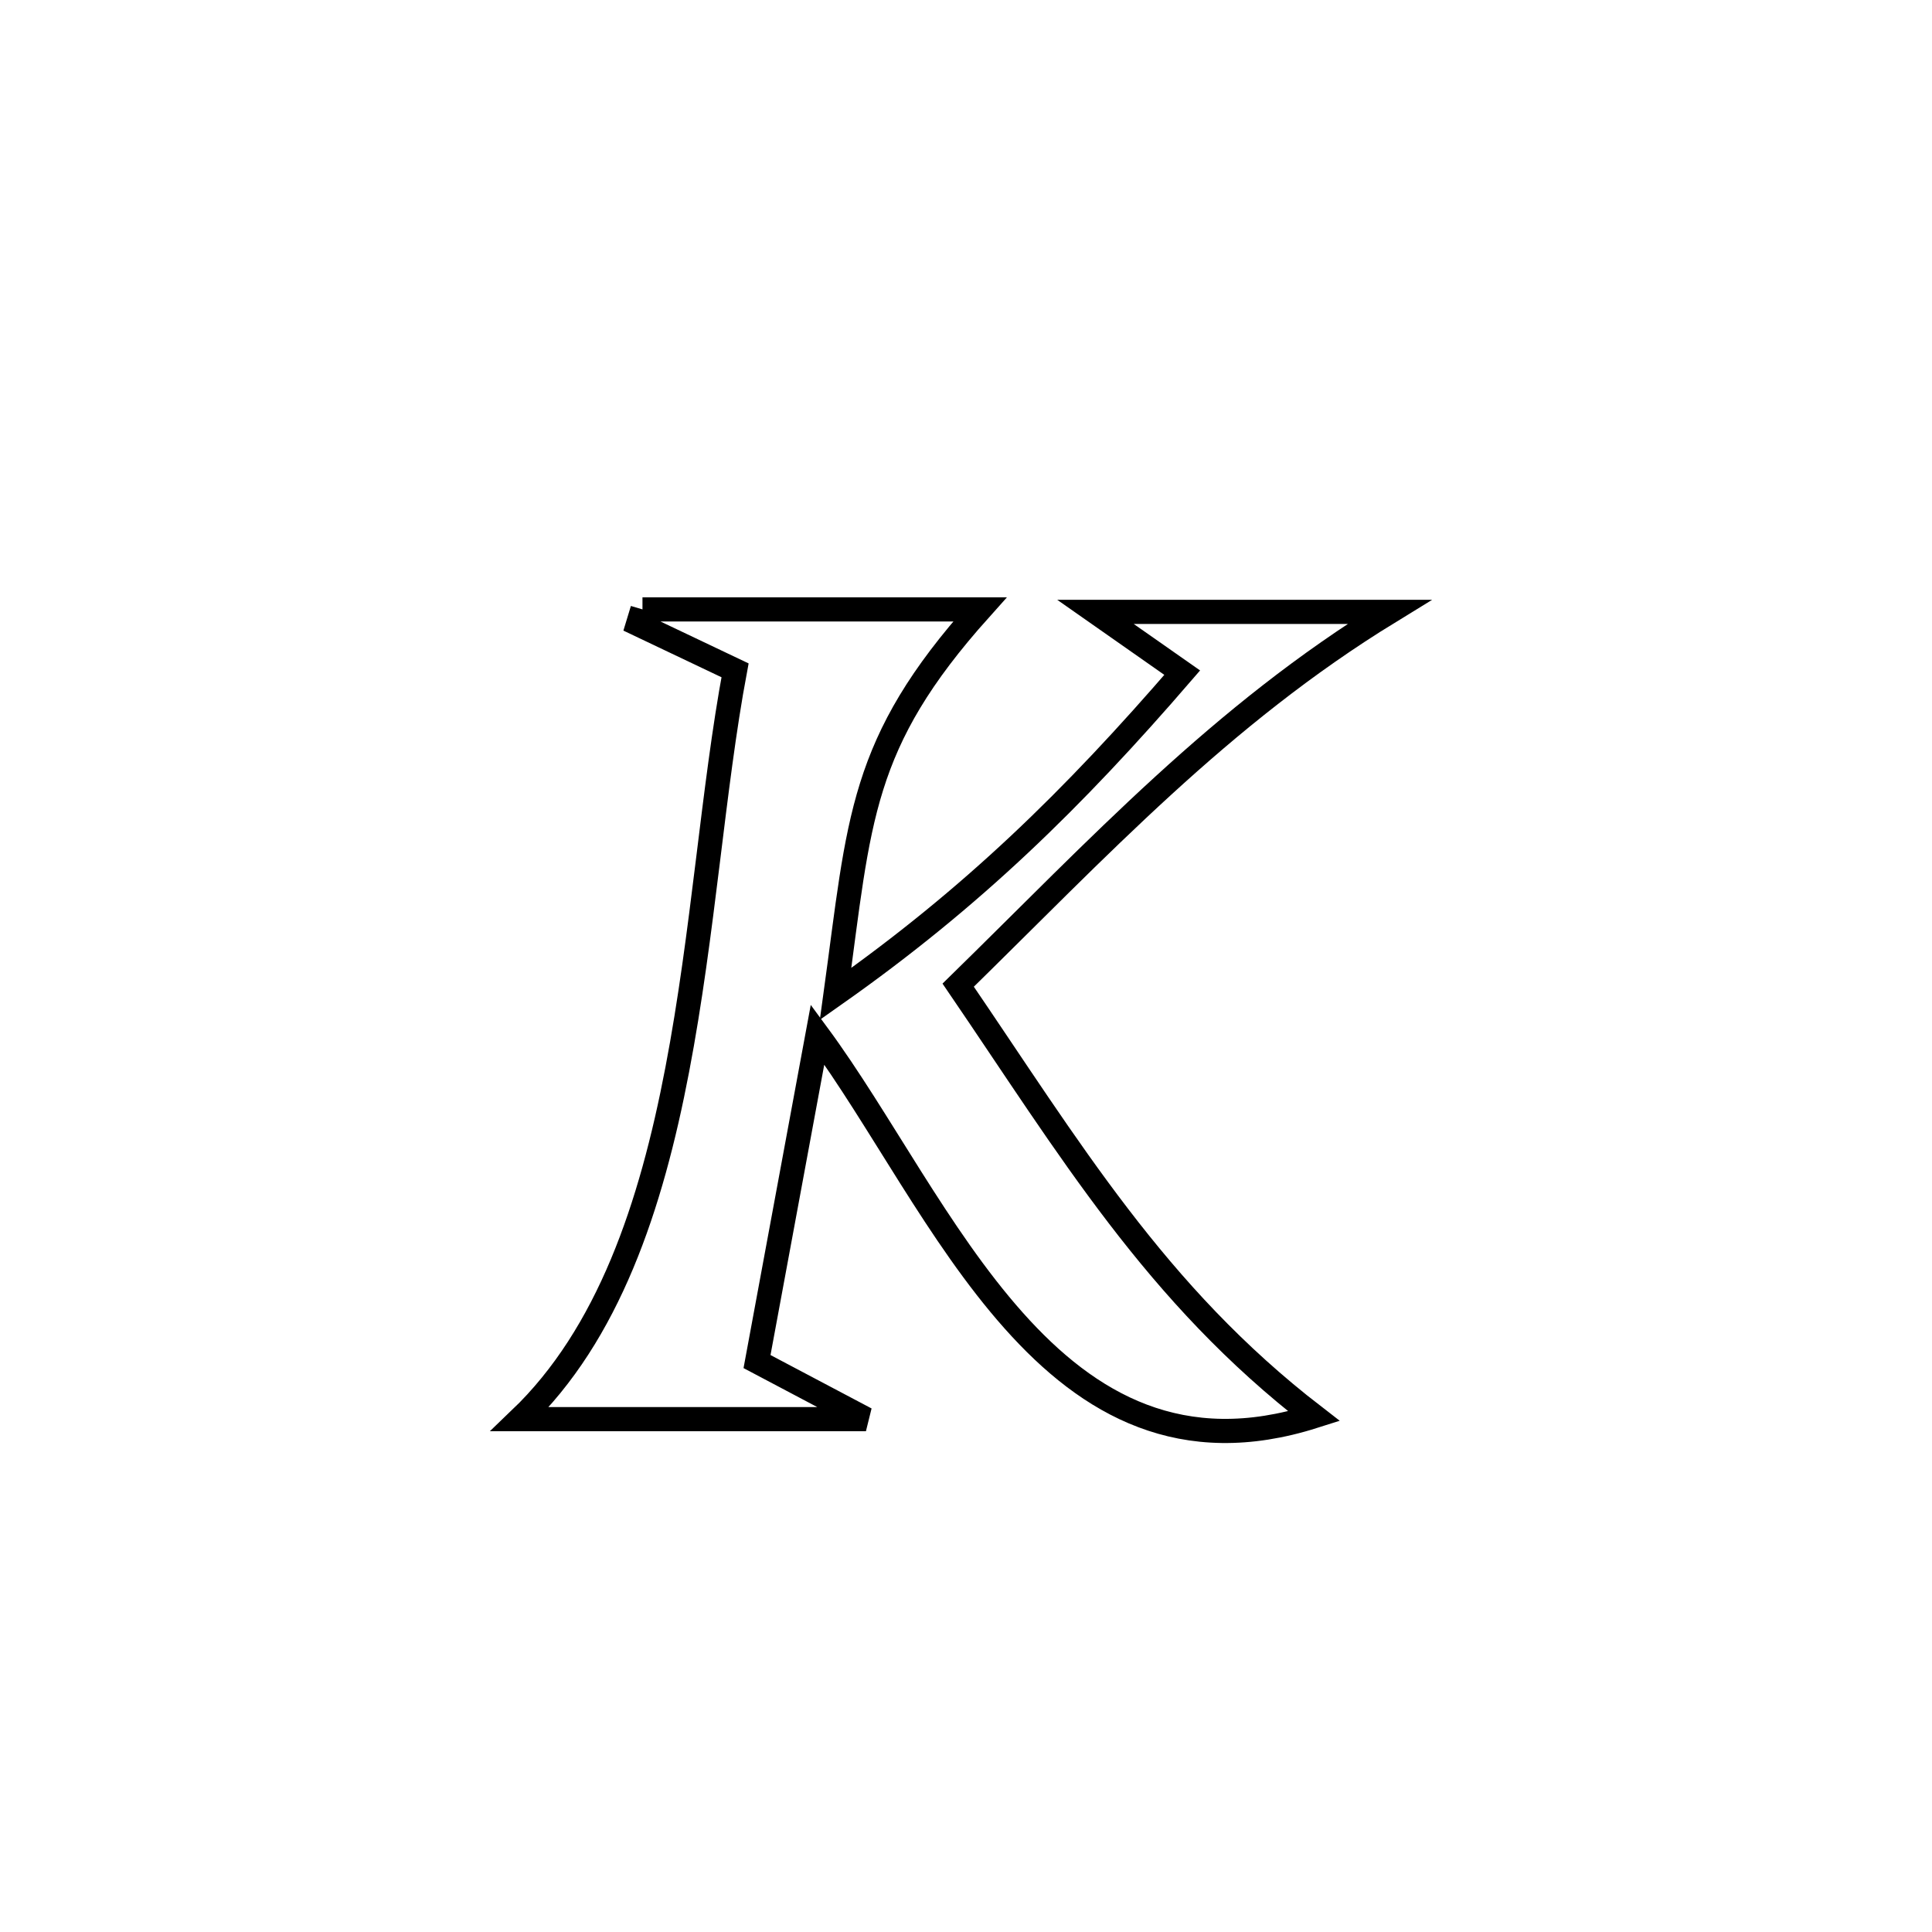 <svg xmlns="http://www.w3.org/2000/svg" viewBox="0.0 0.0 24.0 24.0" height="200px" width="200px"><path fill="none" stroke="black" stroke-width=".3" stroke-opacity="1.0"  filling="0" d="M7.981 7.57 L7.981 7.57 C9.378 7.57 10.775 7.57 12.173 7.57 L12.173 7.57 C10.677 9.24 10.679 10.174 10.38 12.347 L10.38 12.347 C12.077 11.152 13.331 9.926 14.686 8.356 L14.686 8.356 C14.327 8.104 13.967 7.853 13.608 7.601 L13.608 7.601 C14.825 7.601 16.042 7.601 17.259 7.601 L17.259 7.601 C15.164 8.885 13.648 10.53 11.903 12.238 L11.903 12.238 C13.289 14.269 14.354 16.074 16.324 17.593 L16.324 17.593 C14.683 18.115 13.53 17.457 12.593 16.405 C11.655 15.353 10.934 13.906 10.156 12.851 L10.156 12.851 C9.905 14.205 9.655 15.56 9.404 16.914 L9.404 16.914 C9.855 17.153 10.306 17.391 10.757 17.629 L10.757 17.629 C9.325 17.629 7.892 17.629 6.459 17.629 L6.459 17.629 C7.559 16.576 8.089 14.984 8.413 13.288 C8.738 11.593 8.856 9.794 9.131 8.327 L9.131 8.327 C8.73 8.136 8.328 7.945 7.926 7.754 L7.926 7.754 C7.945 7.693 7.963 7.631 7.981 7.57 L7.981 7.57"></path></svg>